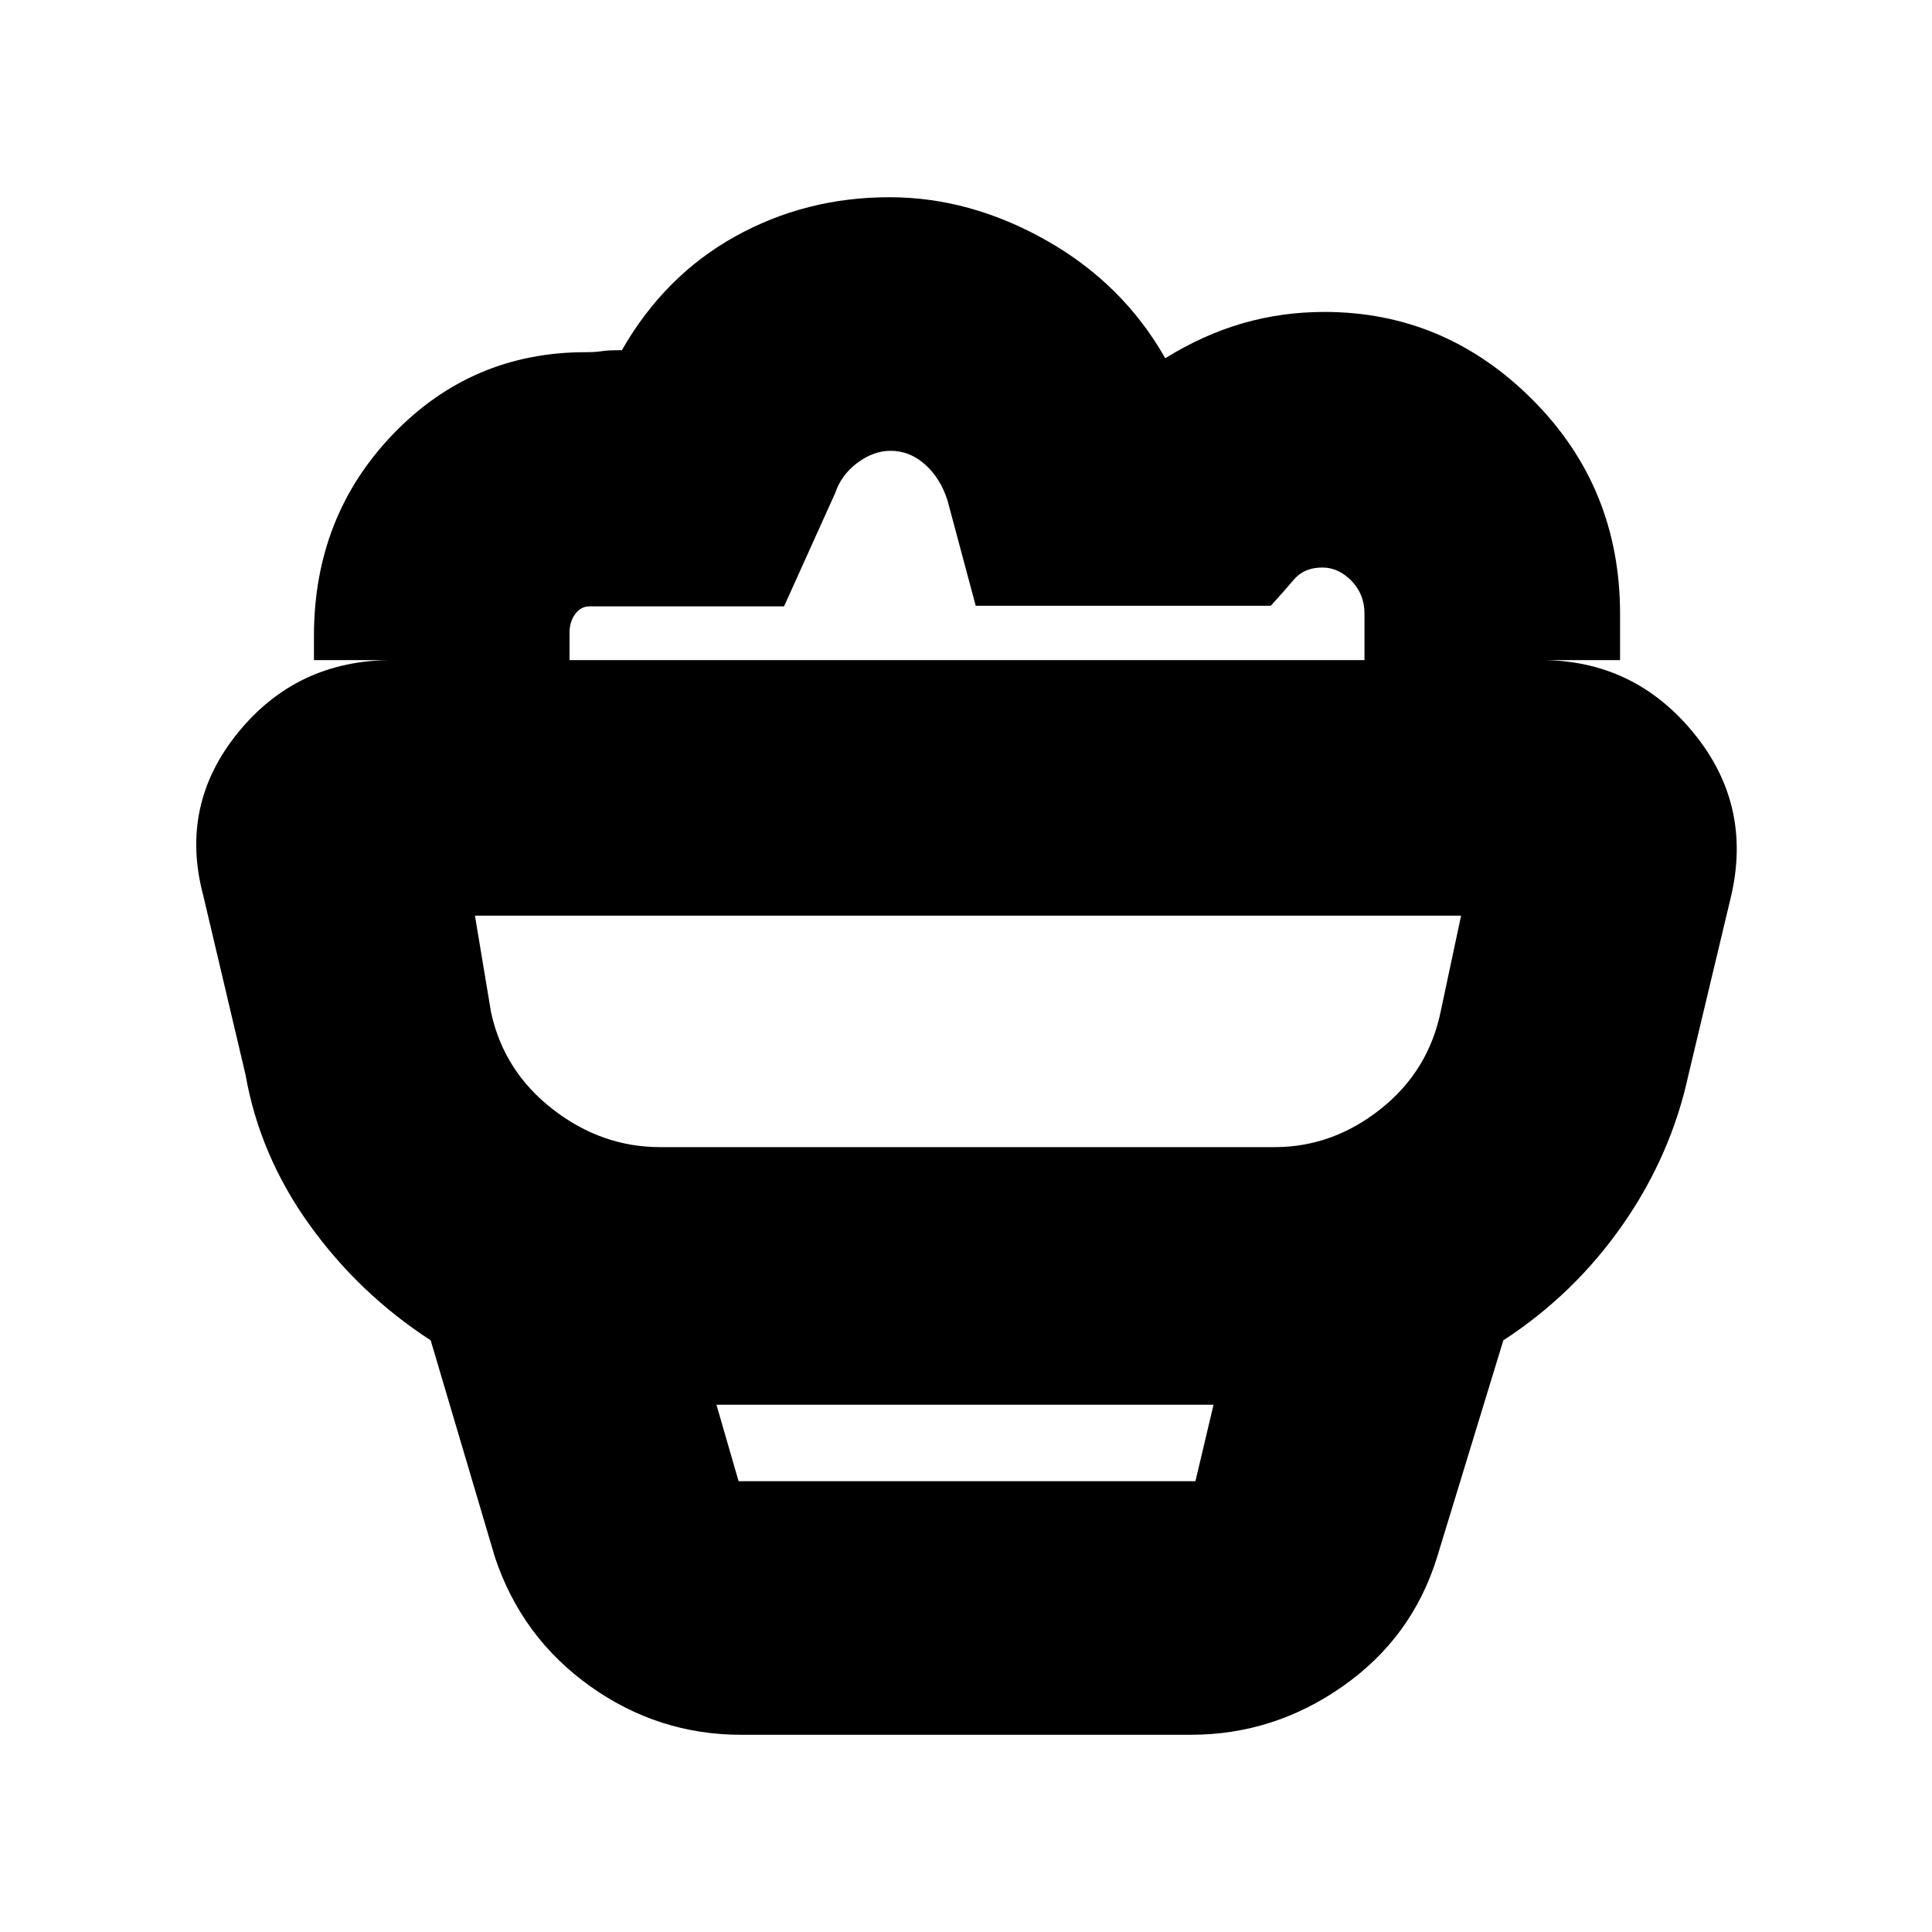 <svg xmlns="http://www.w3.org/2000/svg" height="20" viewBox="0 -960 960 960" width="20"><path d="M368.21-98q-41.12 0-74.99-24.14Q259.36-146.27 246-186l-32-108q-35.65-23.14-60.33-57.57Q129-386 122-426l-21-89q-12-45 17.3-81 29.29-36 76.46-36h571.02q45.99 0 75.6 36Q871-560 860-514l-21 88q-8.64 40.06-32.7 74.57Q782.23-316.91 747-294l-33 108q-12.36 39.73-46.72 63.86Q632.91-98 591.79-98H368.21ZM367-224h227l9-38H356l11 38Zm-39-166h305.31q28.9 0 52.79-19 23.9-19 29.9-49l10-47H236l8 48q6.36 29.29 30.61 48.14Q298.86-390 328-390Zm477-242H678v-23.07q0-9.69-6.44-16.31-6.44-6.62-14.49-6.62-9.07 0-14.15 6t-11.47 13H484.83l-14.04-52.4q-3.52-11-11.13-17.8-7.6-6.8-17.11-6.8-8.55 0-16.55 6t-11 15l-25.41 56.29h-96.73q-4.19 0-7.02 3.79-2.84 3.8-2.84 9.42v13.5H156v-12q0-59.33 39.21-100.17Q234.42-785 291-785q4.92 0 7.96-.5T309-786q21.2-37 56.28-56.5Q400.35-862 442-862q40 0 78 21.5t59 58.5q18.86-11.67 38.41-17.34 19.54-5.66 40.67-5.66 59.85 0 103.39 43.58Q805-717.83 805-655v23ZM481-505ZM367-224h227-227Z"/></svg>